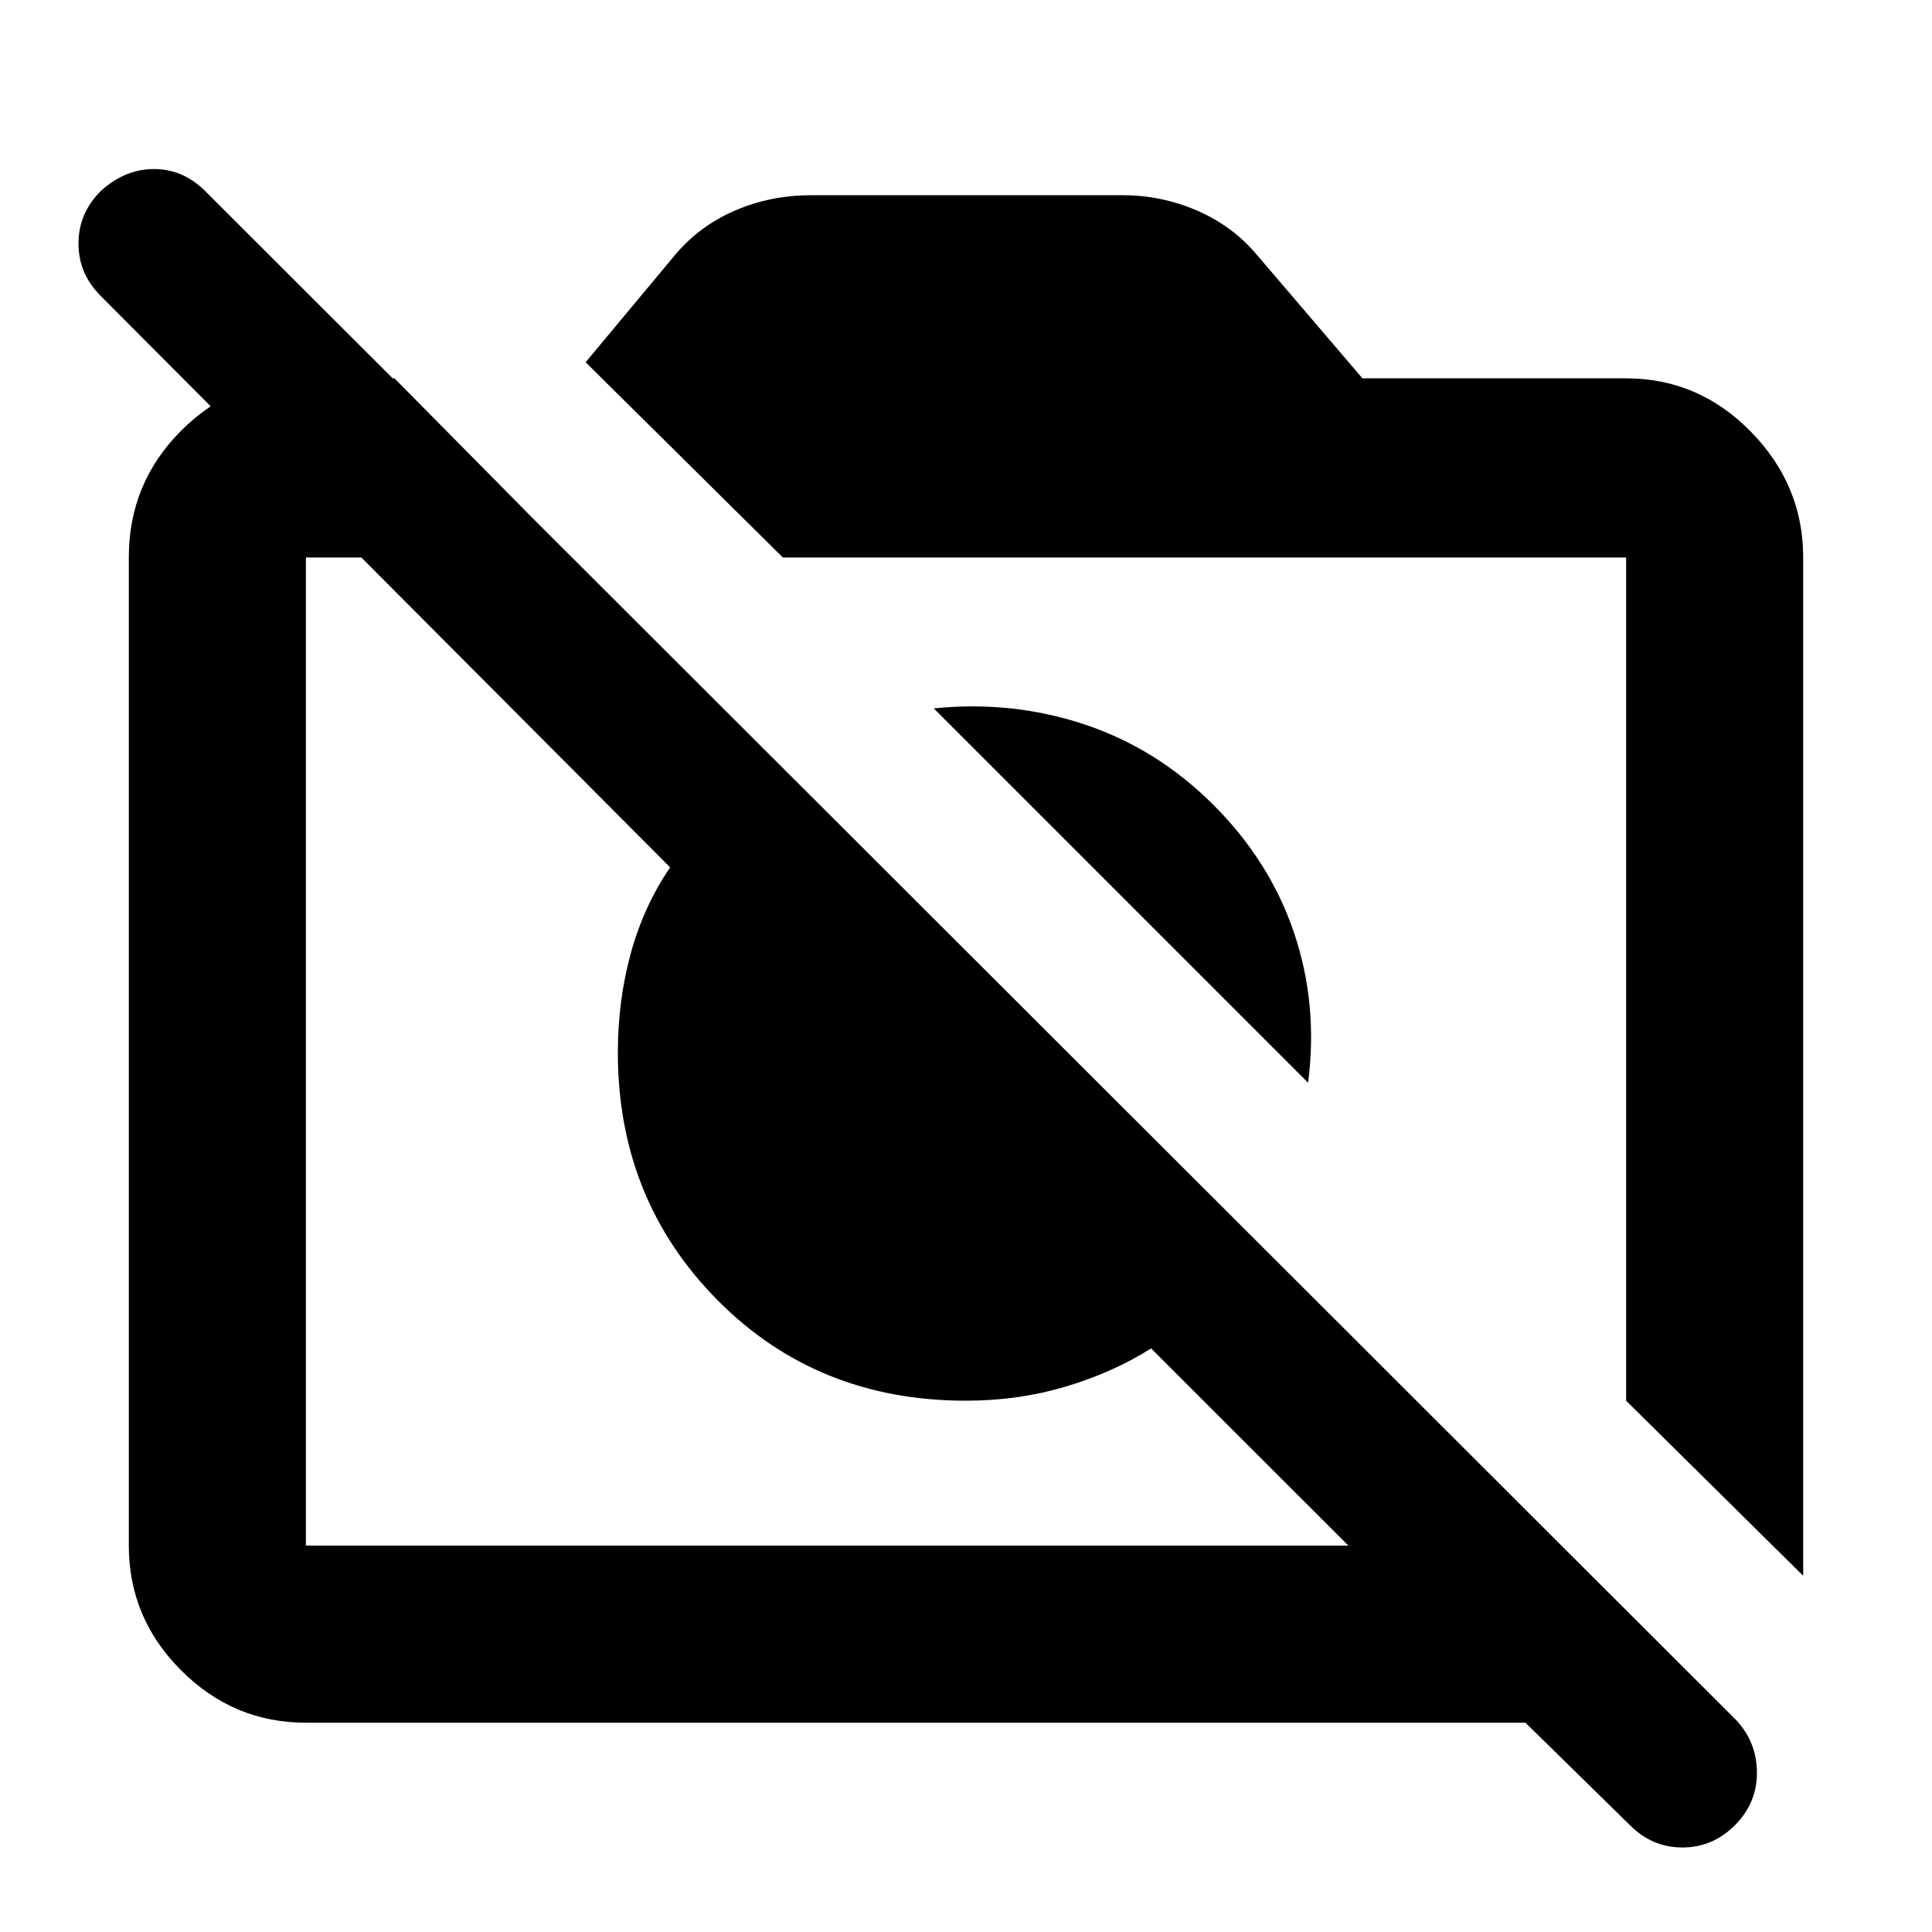<svg xmlns="http://www.w3.org/2000/svg" height="40" width="40"><path d="M37.333 32.625 33.667 29V11.542H16.208L12.125 7.5 14 5.25q.5-.583 1.229-.896.729-.312 1.563-.312h6.458q.792 0 1.521.312.729.313 1.229.896l2.208 2.583h5.459q1.5 0 2.583 1.105 1.083 1.104 1.083 2.604Zm-10.25-10.208-7.75-7.75q1.625-.167 3.125.333t2.667 1.667q1.167 1.166 1.667 2.645.5 1.48.291 3.105Zm-8.208.5Zm5.292-3.375Zm-16-11.709 3.666 3.709h-5.5V32h21.584l-4.084-4.083q-.791.5-1.771.791Q21.083 29 20 29q-3.083 0-5.146-2.083-2.062-2.084-2.062-5.125 0-1.084.27-2.063.271-.979.813-1.771L2.083 6.125q-.458-.458-.458-1.083t.458-1.084q.5-.458 1.105-.458.604 0 1.062.458l31.708 31.667q.417.458.417 1.083t-.458 1.084q-.459.458-1.084.458t-1.083-.458l-2.167-2.125H6.333q-1.5 0-2.583-1.084Q2.667 33.5 2.667 32V11.542q0-1.542 1.083-2.625 1.083-1.084 2.583-1.084Z"/></svg>